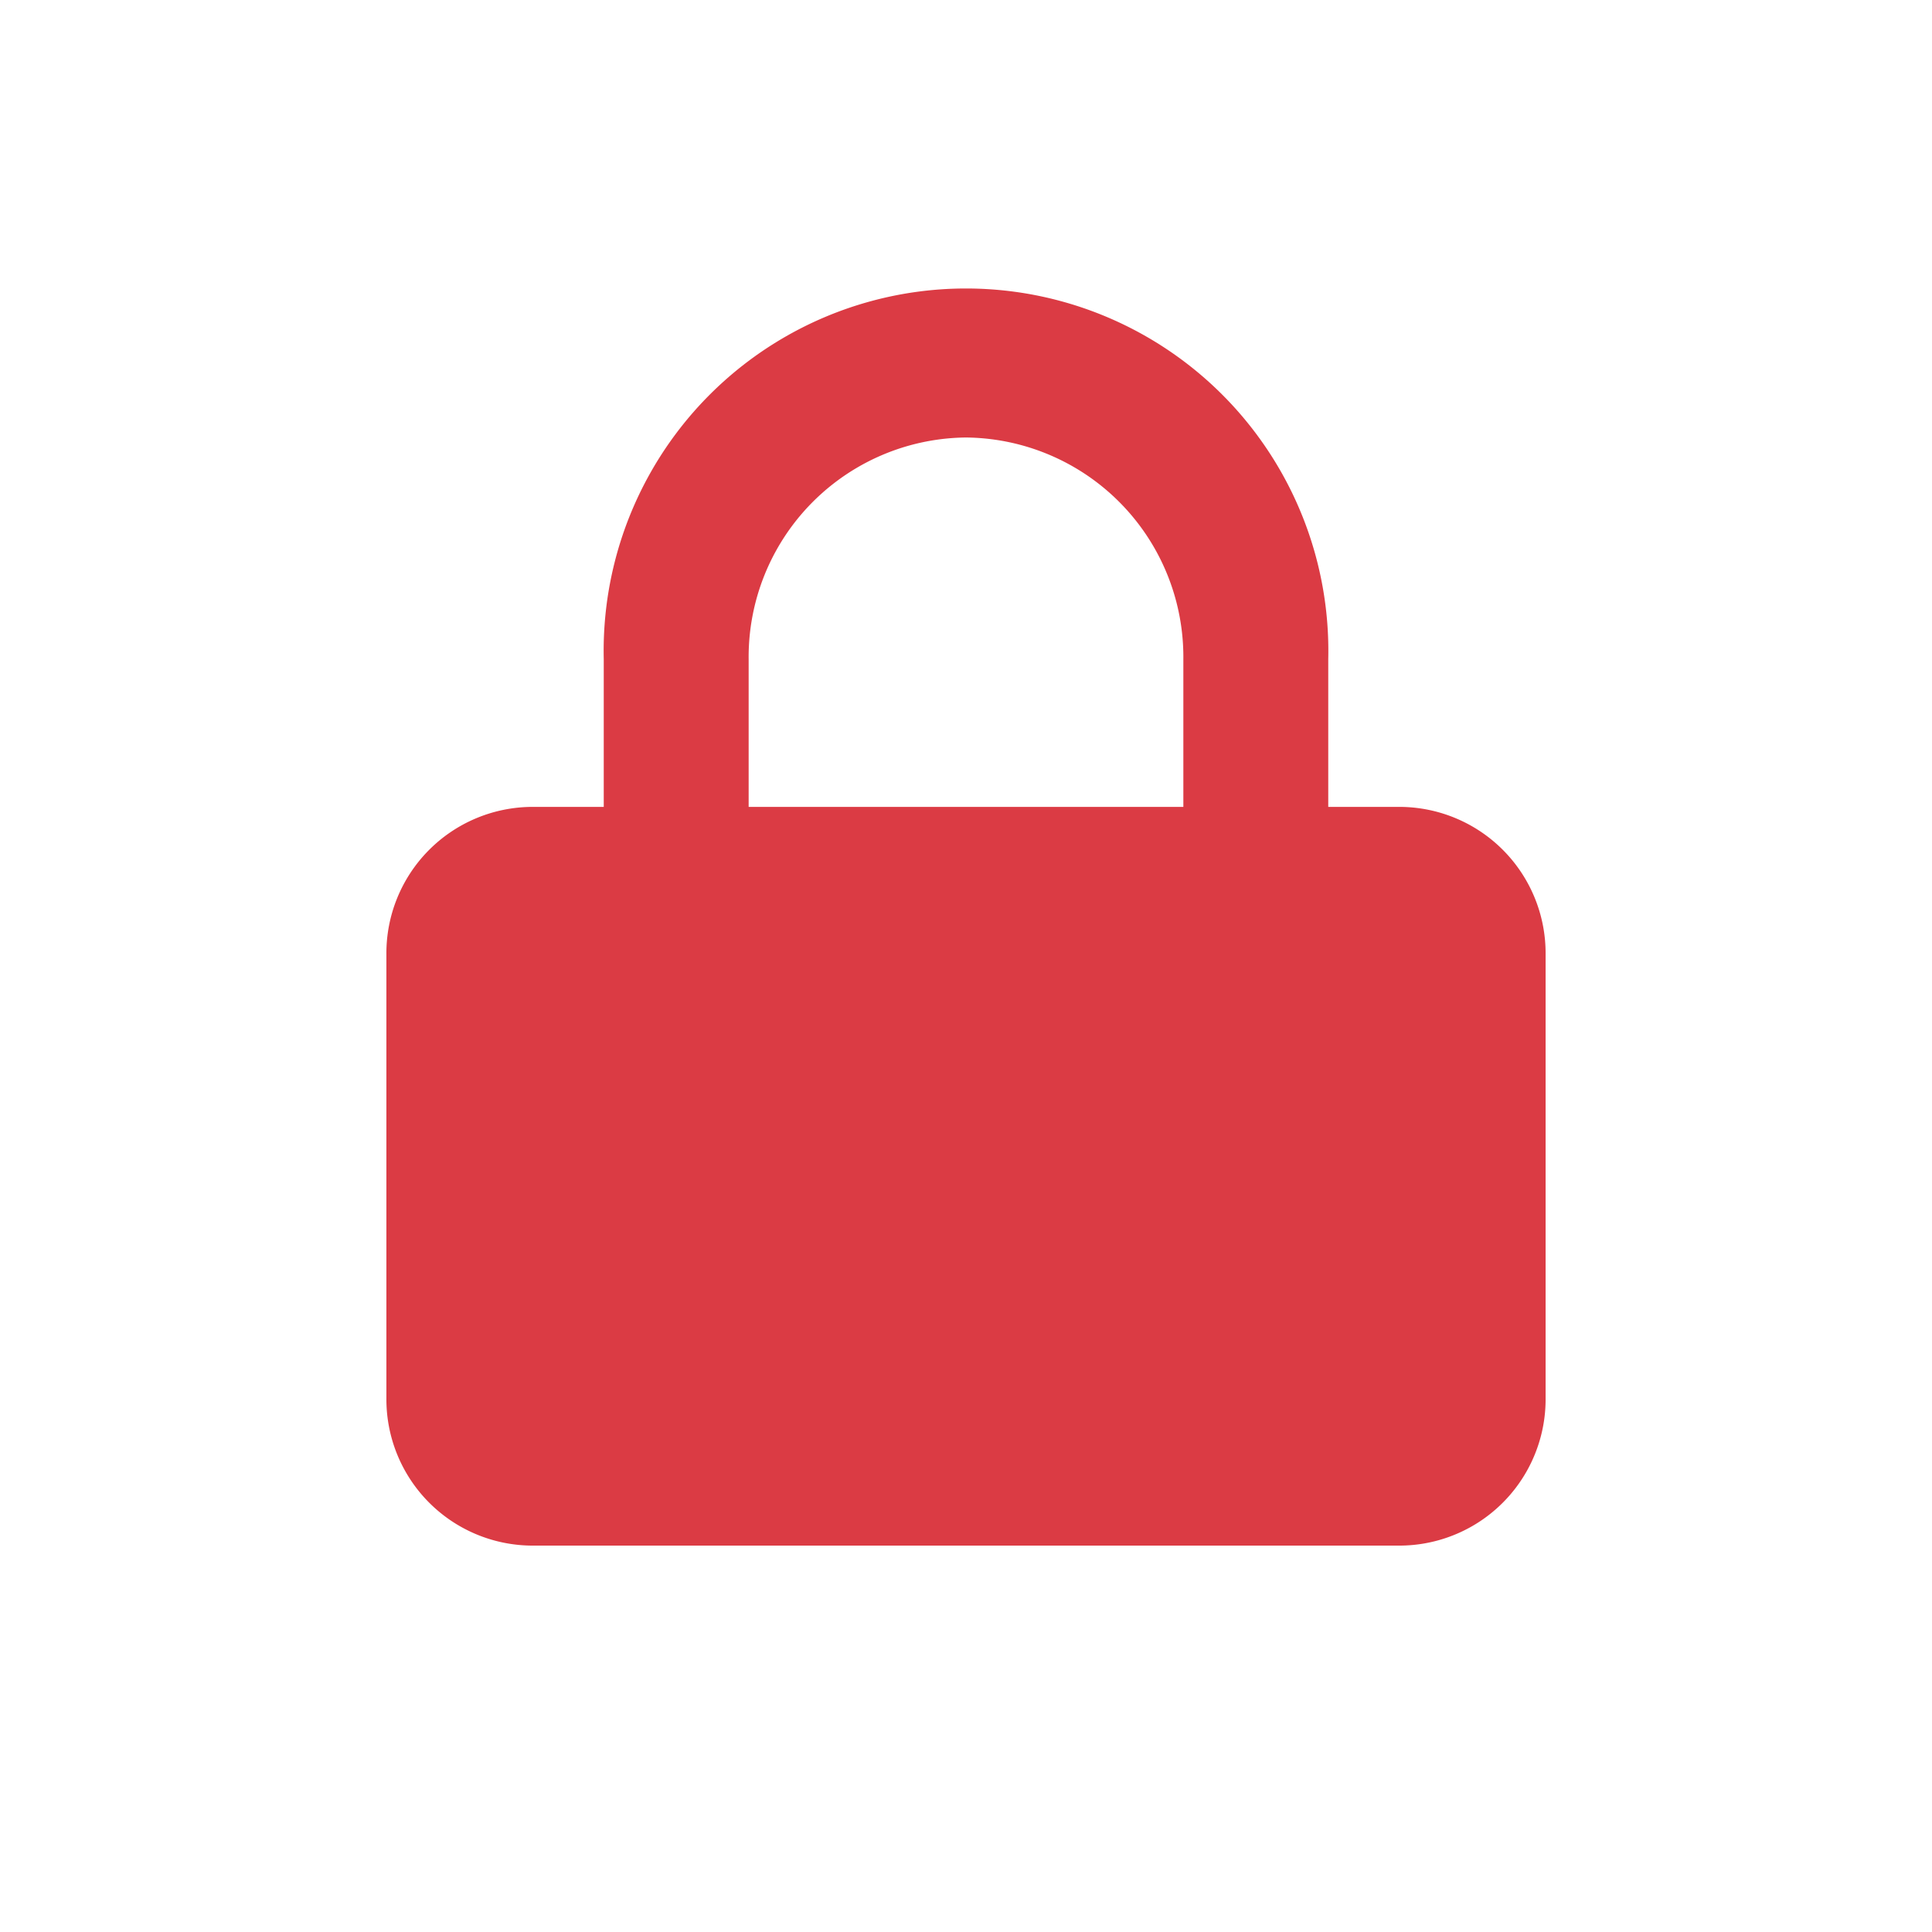 <svg xmlns="http://www.w3.org/2000/svg" width="20" height="20" viewBox="0 0 20 20">
    <defs><style>.a,.b{fill: #db3b44;}.a{opacity:0;}.b{fill-rule:evenodd;}</style></defs><rect class="a" width="20" height="20"/><path class="b" d="M6.25,8.353V6.824a3.751,3.751,0,1,1,7.5,0V8.353h.75A1.515,1.515,0,0,1,16,9.882v4.588A1.515,1.515,0,0,1,14.5,16h-9A1.515,1.515,0,0,1,4,14.471V9.882A1.515,1.515,0,0,1,5.5,8.353ZM10,4.529A2.272,2.272,0,0,0,7.75,6.824V8.353h4.5V6.824A2.272,2.272,0,0,0,10,4.529Z"/></svg>